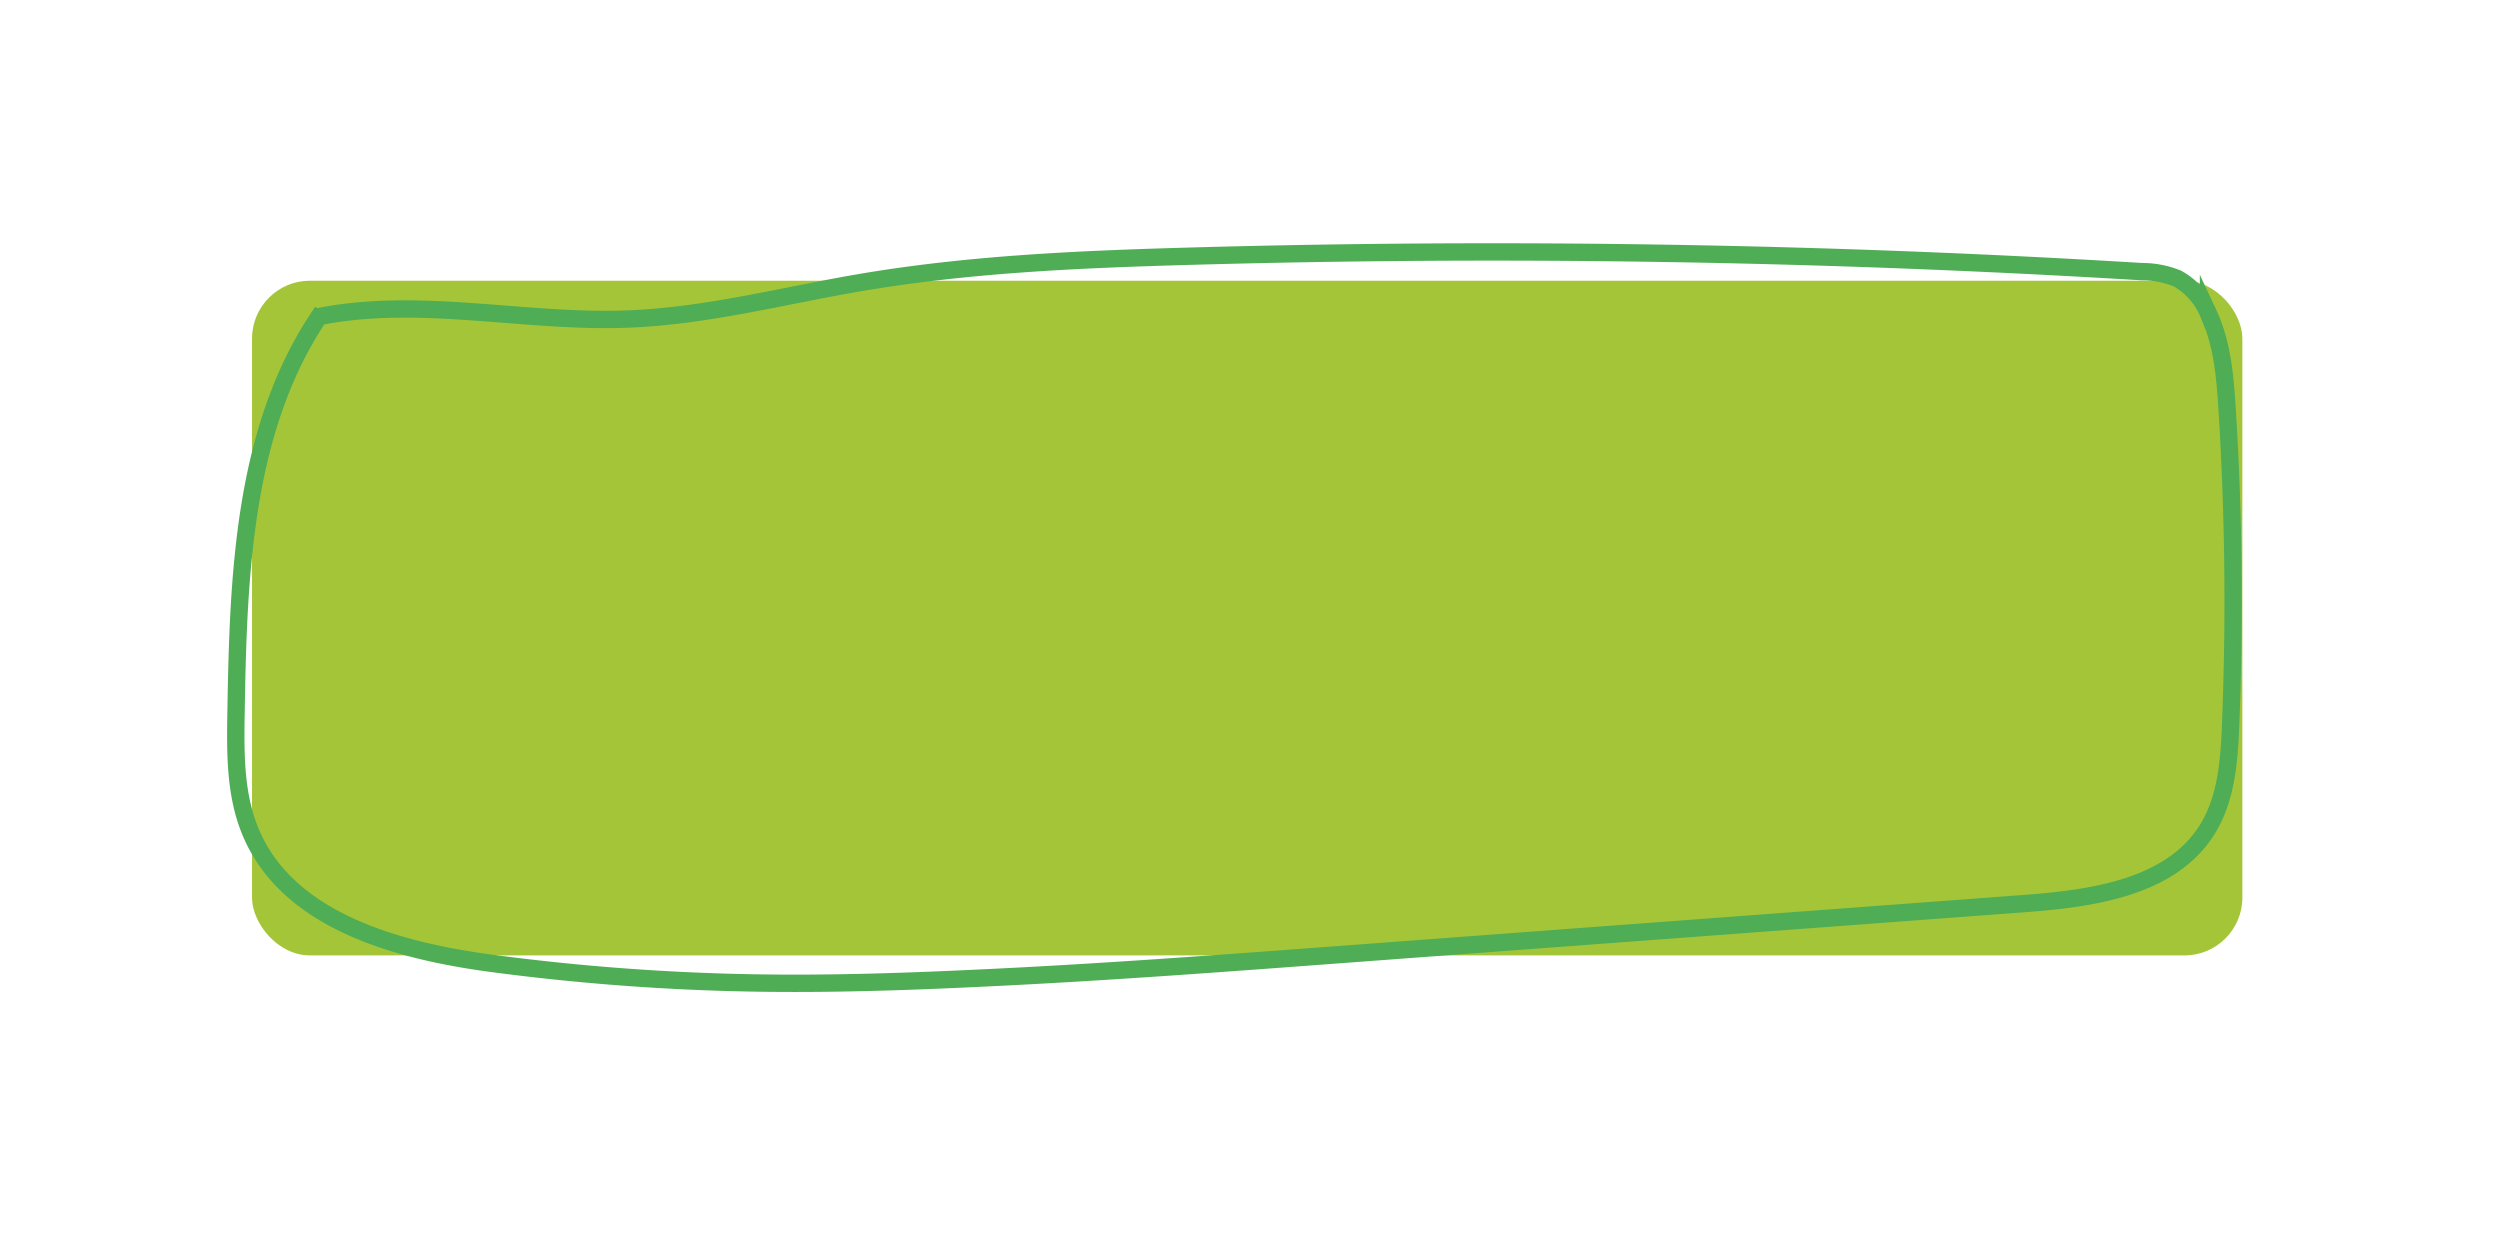 <svg id="Layer_1" data-name="Layer 1" xmlns="http://www.w3.org/2000/svg" viewBox="0 0 432.01 214.61"><defs><style>.cls-1{fill:#a5c539;}.cls-2{fill:none;stroke:#4fad55;stroke-miterlimit:10;stroke-width:3px;}</style></defs><rect id="Rectangle_16" data-name="Rectangle 16" class="cls-1" x="43.55" y="48.51" width="343.94" height="116.59" rx="10"/><path id="Path_348" data-name="Path 348" class="cls-2" d="M55.71,53.86c-13.66,19.7-14.53,45.25-14.92,69.22-.12,7-.19,14.23,2.51,20.68,6.41,15.36,25.3,20.54,41.8,22.73a394,394,0,0,0,45.28,3.37c12.45.21,24.92-.18,37.37-.76,22-1,43.94-2.66,65.88-4.3l116.2-8.66c11.76-.88,25.28-2.76,31.55-12.74,3.38-5.38,3.84-12,4.09-18.37a530.24,530.24,0,0,0-.61-54.23c-.35-5.65-.82-11.44-3.22-16.57a12.24,12.24,0,0,0-5.4-6.11,16.32,16.32,0,0,0-6.14-1.18q-82.43-5-165.09-2.65c-18.91.54-37.88,1.38-56.52,4.57-13.39,2.29-26.65,5.8-40.22,6.28-17.82.65-35.87-3.92-53.34-.39"/></svg>